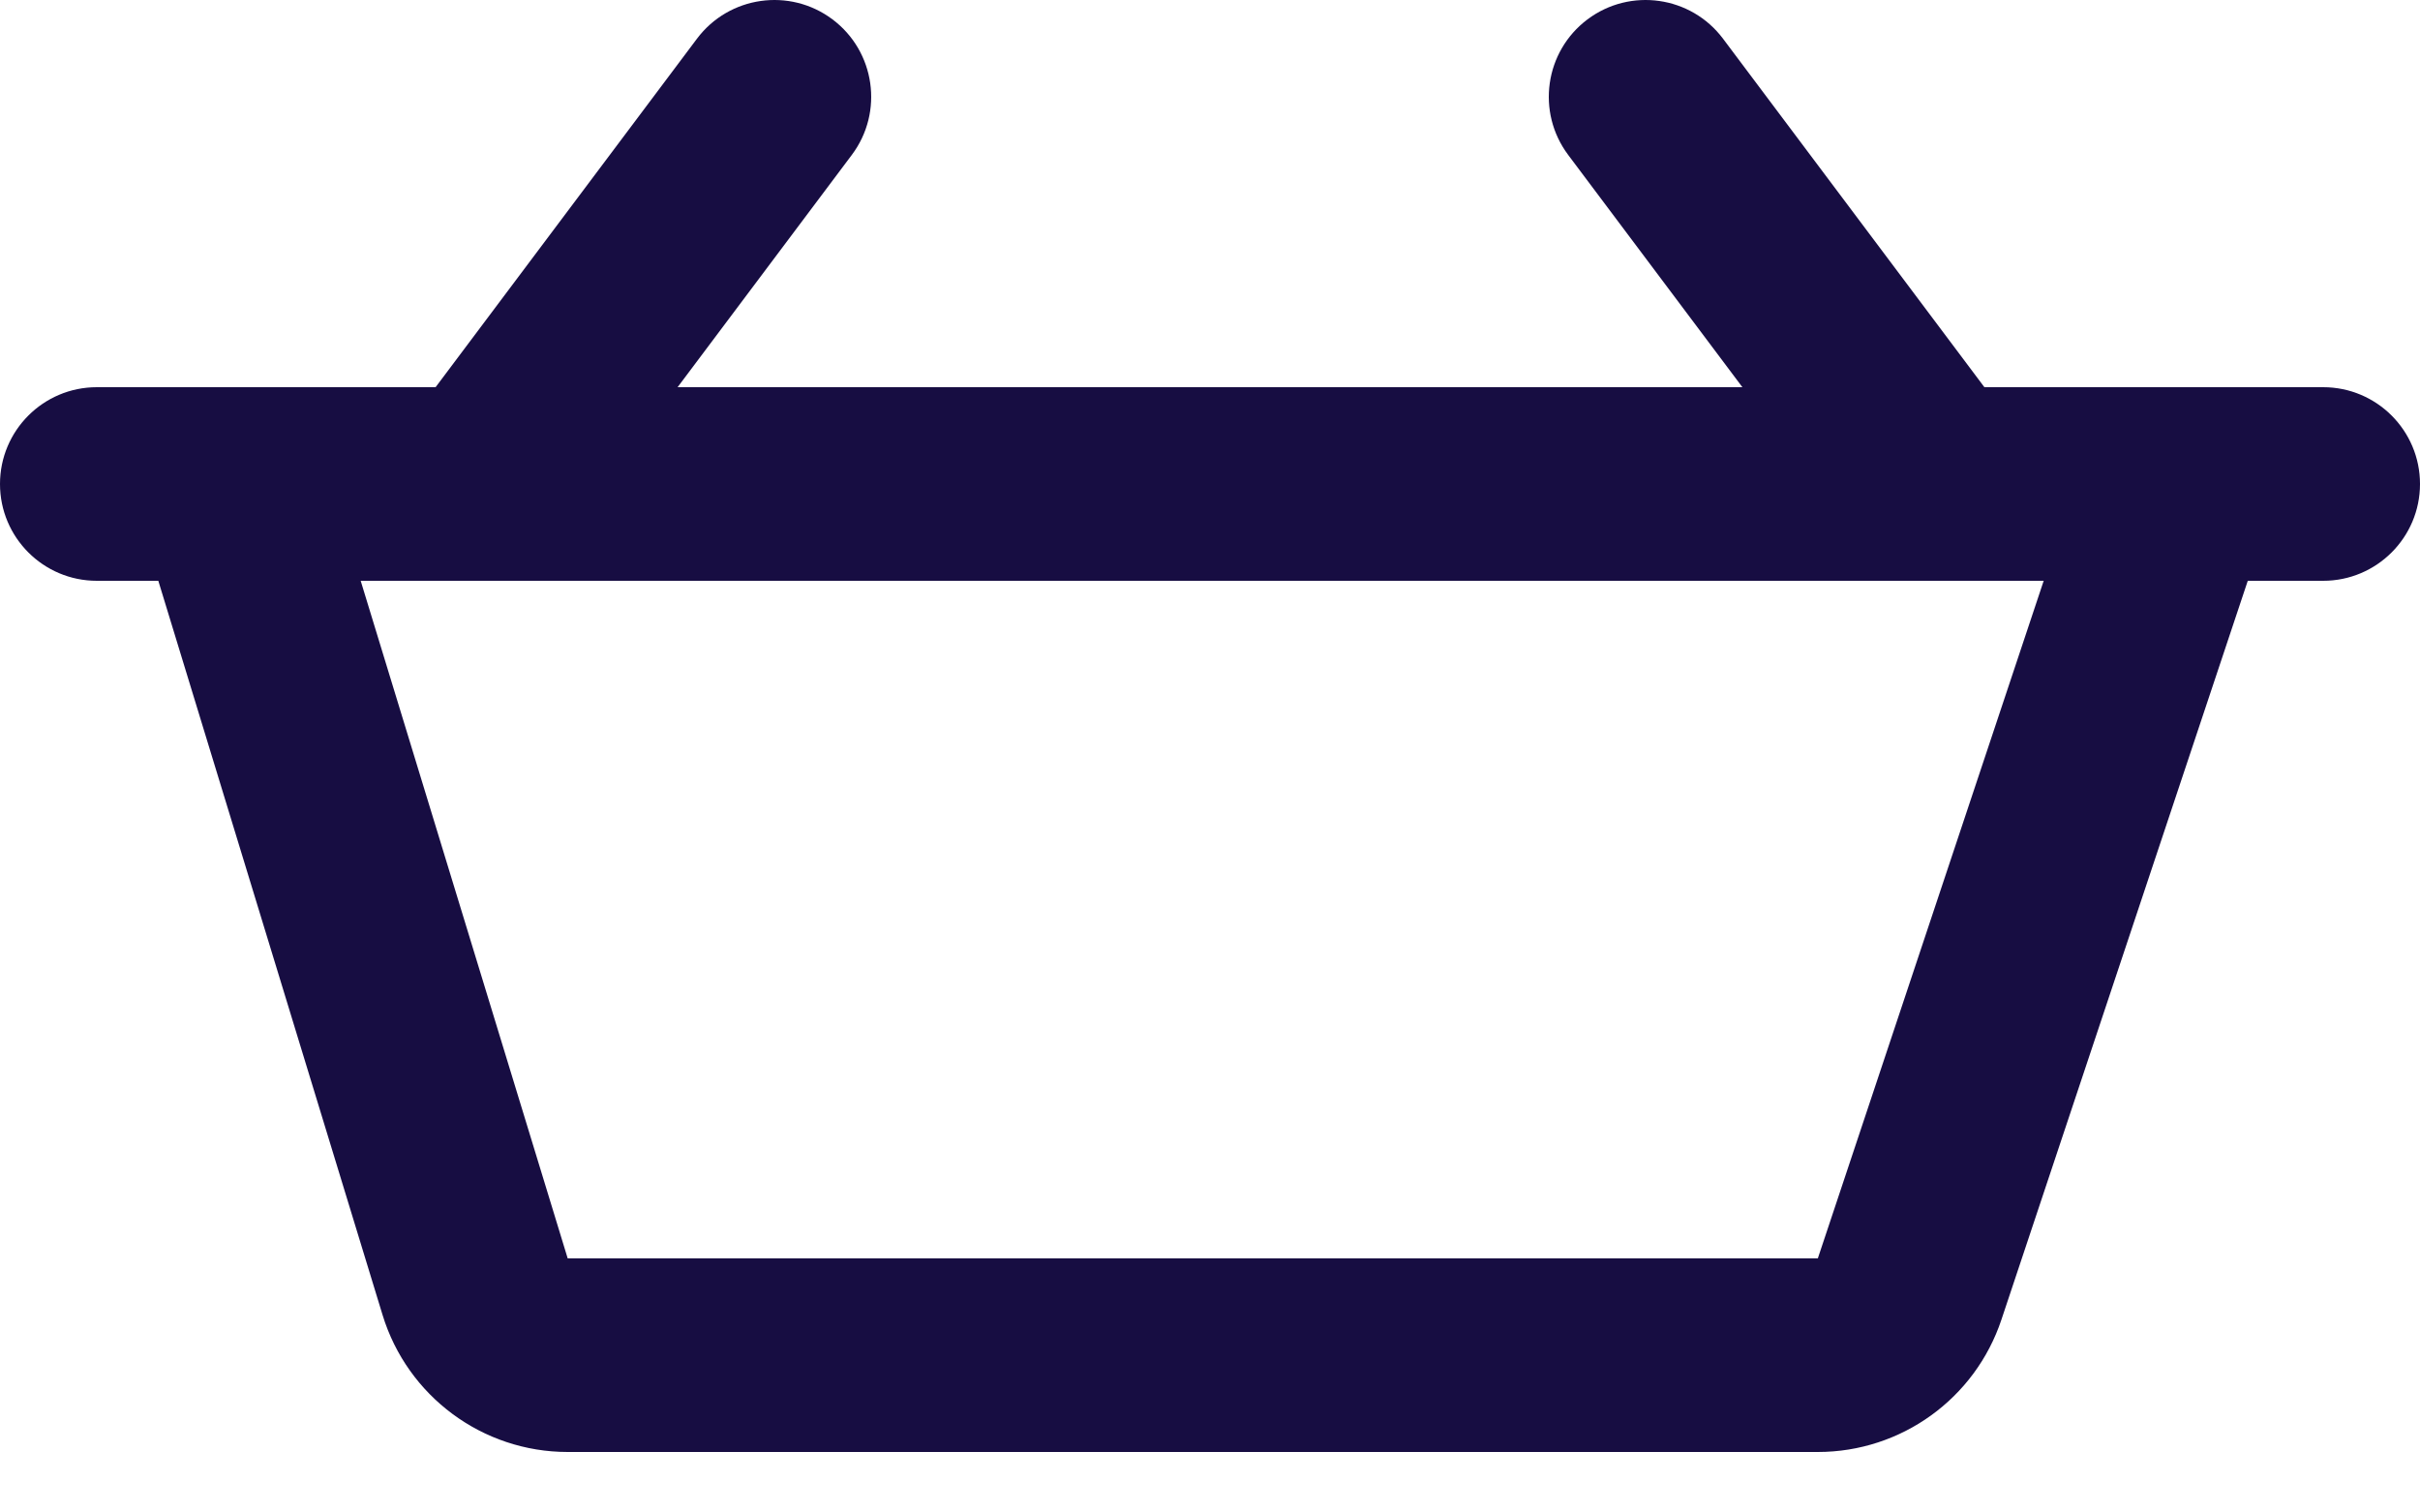 <svg width="24" height="15" viewBox="0 0 24 15" fill="none" xmlns="http://www.w3.org/2000/svg">
<path fill-rule="evenodd" clip-rule="evenodd" d="M8.448 1.536C8.766 1.112 8.68 0.51 8.256 0.192C7.832 -0.126 7.23 -0.04 6.912 0.384L4.32 3.84H2.99H1.92H0.96C0.43 3.84 0 4.27 0 4.8C0 5.33 0.43 5.76 0.96 5.76H1.57L3.794 13.041C4.041 13.848 4.786 14.4 5.63 14.4H11.52H18.028C18.855 14.4 19.588 13.871 19.849 13.087L22.292 5.76H23.04C23.57 5.76 24 5.33 24 4.8C24 4.27 23.57 3.84 23.04 3.84H22.08H20.908H19.68L17.088 0.384C16.77 -0.04 16.168 -0.126 15.744 0.192C15.32 0.51 15.234 1.112 15.552 1.536L17.28 3.84H6.72L8.448 1.536ZM4.789 5.76C4.796 5.76 4.803 5.76 4.81 5.76H19.191C19.197 5.76 19.204 5.76 19.211 5.76H20.268L18.028 12.48L11.52 12.48L5.63 12.48L3.577 5.76H4.789Z" fill="#170D42"/>
</svg>
